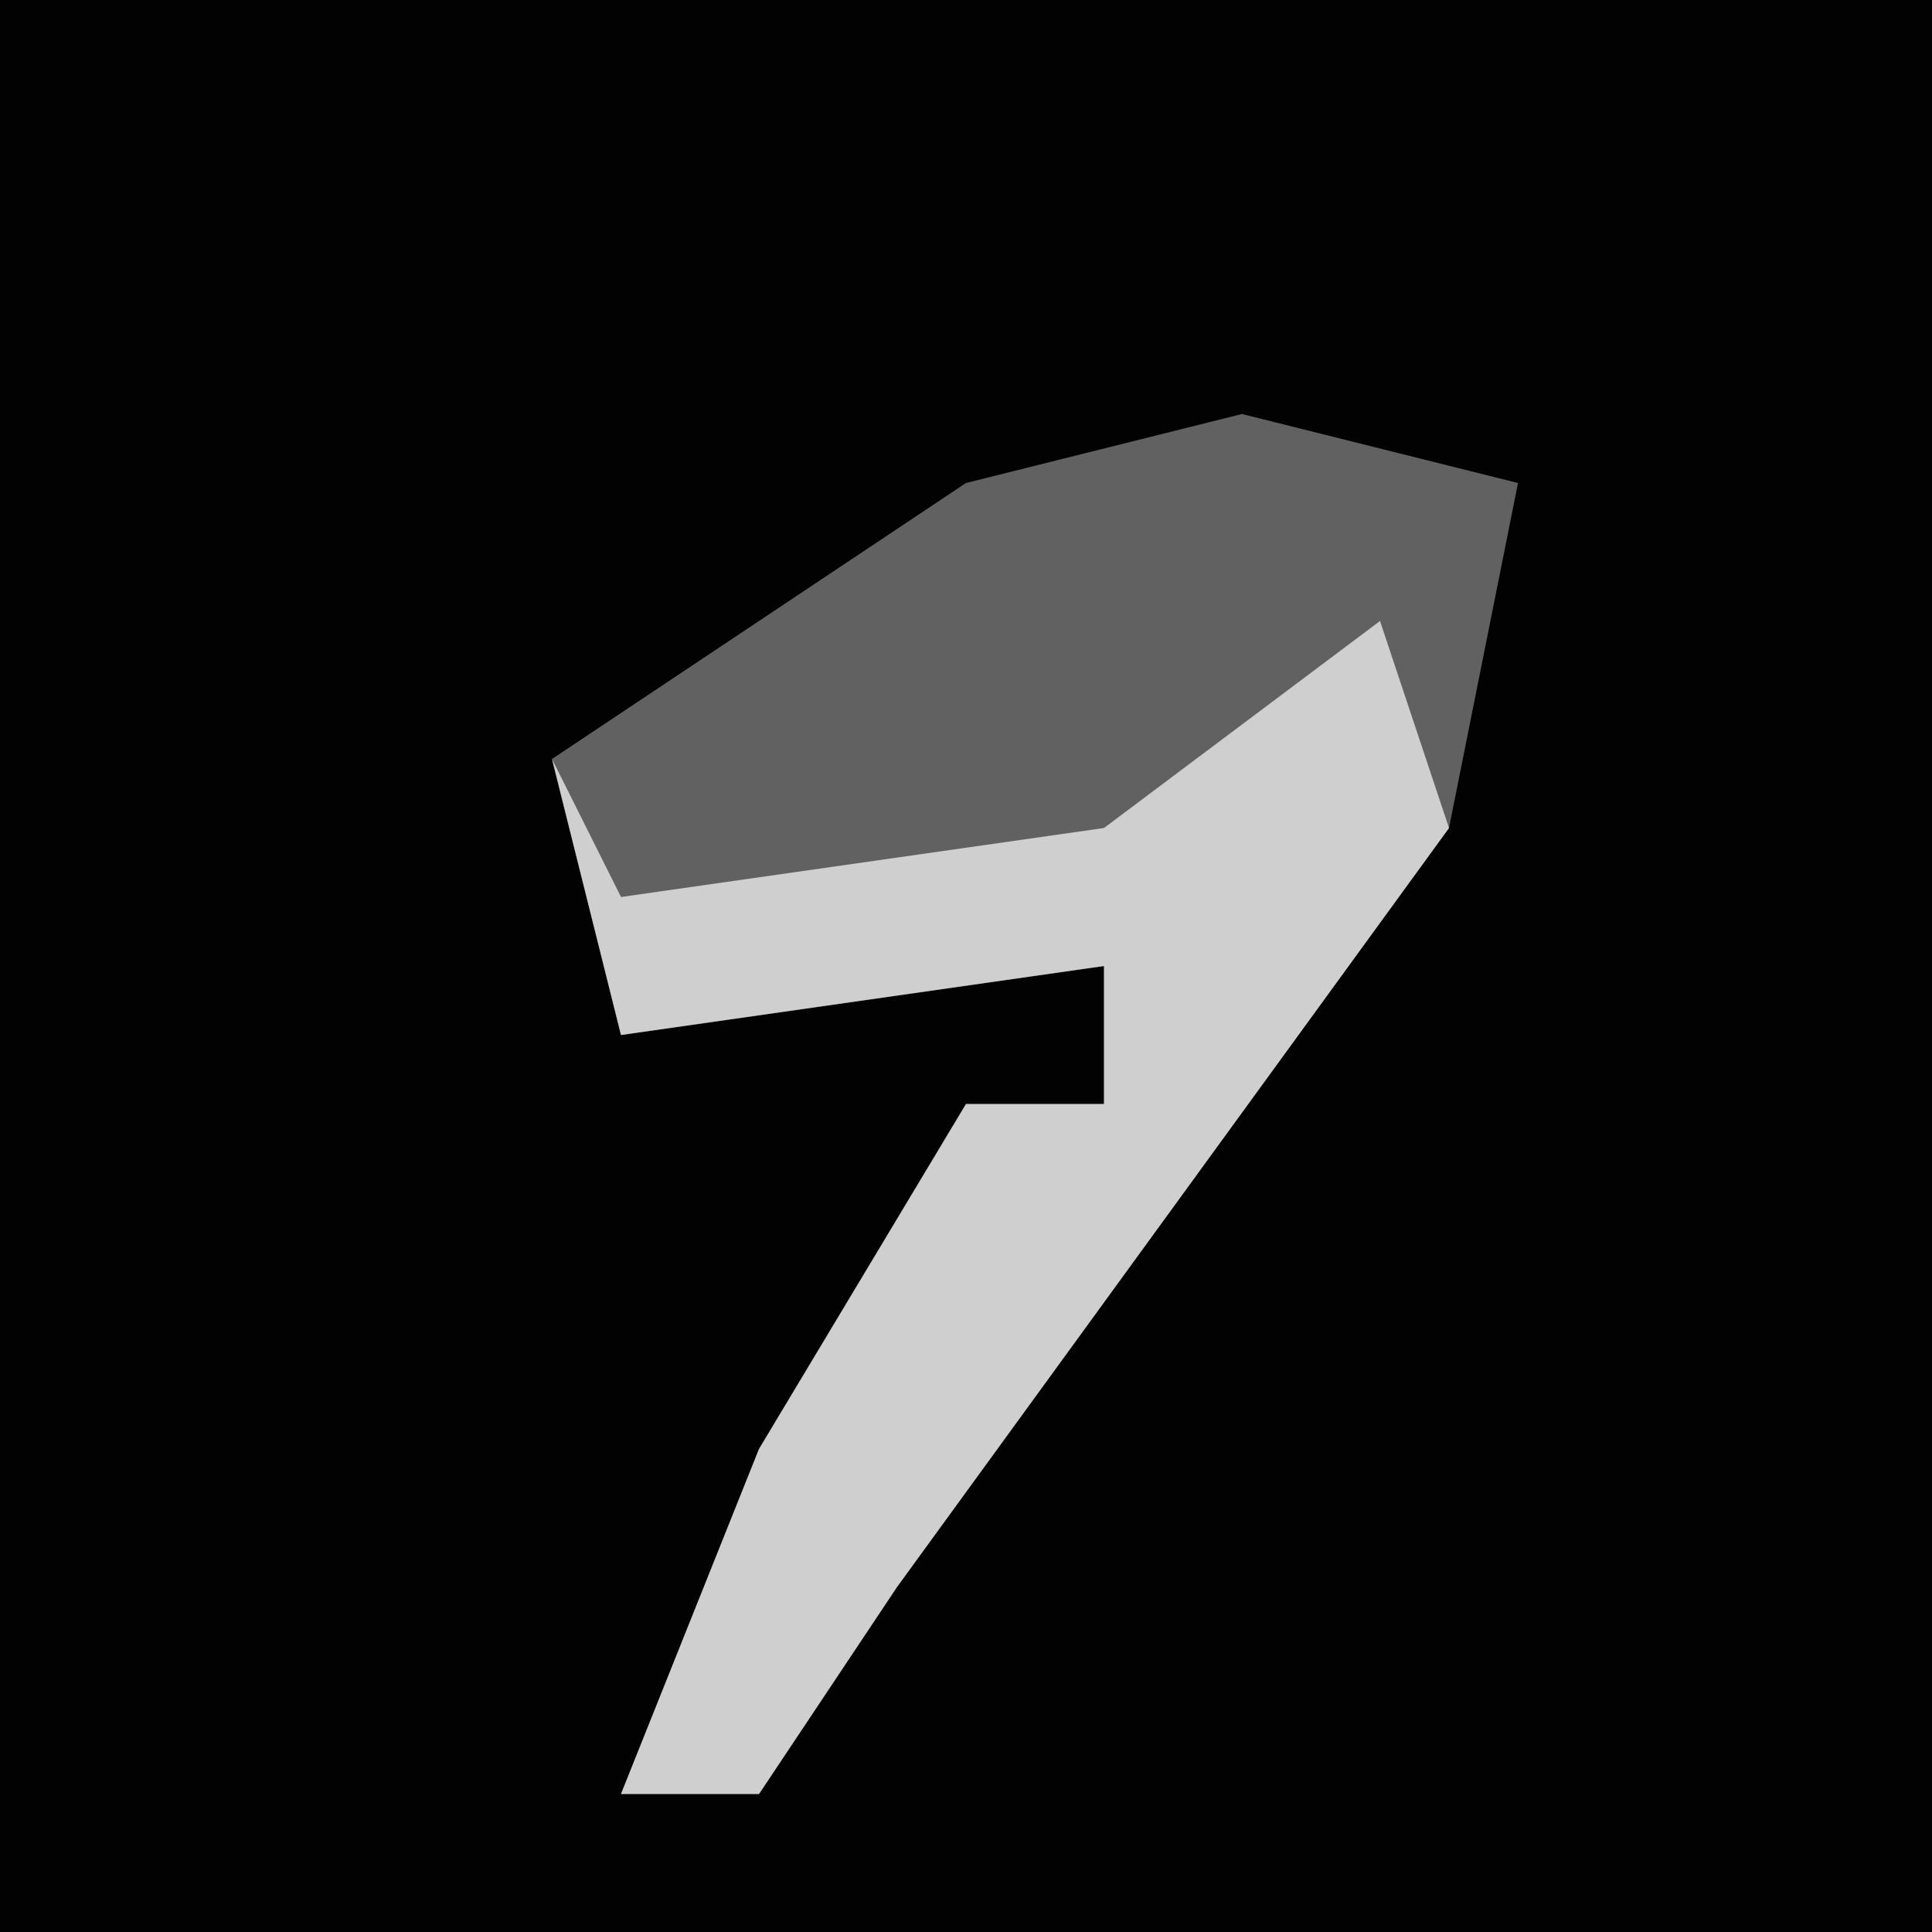 <?xml version="1.0" encoding="UTF-8"?>
<svg version="1.1" xmlns="http://www.w3.org/2000/svg" width="28" height="28">
<path d="M0,0 L28,0 L28,28 L0,28 Z " fill="#020202" transform="translate(0,0)"/>
<path d="M0,0 L4,1 L3,6 L-5,17 L-7,20 L-9,20 L-7,15 L-4,10 L-2,10 L-2,8 L-9,9 L-10,5 L-4,1 Z " fill="#616161" transform="translate(18,6)"/>
<path d="M0,0 L1,3 L-7,14 L-9,17 L-11,17 L-9,12 L-6,7 L-4,7 L-4,5 L-11,6 L-12,2 L-11,4 L-4,3 Z " fill="#CFCFCF" transform="translate(20,9)"/>
</svg>
